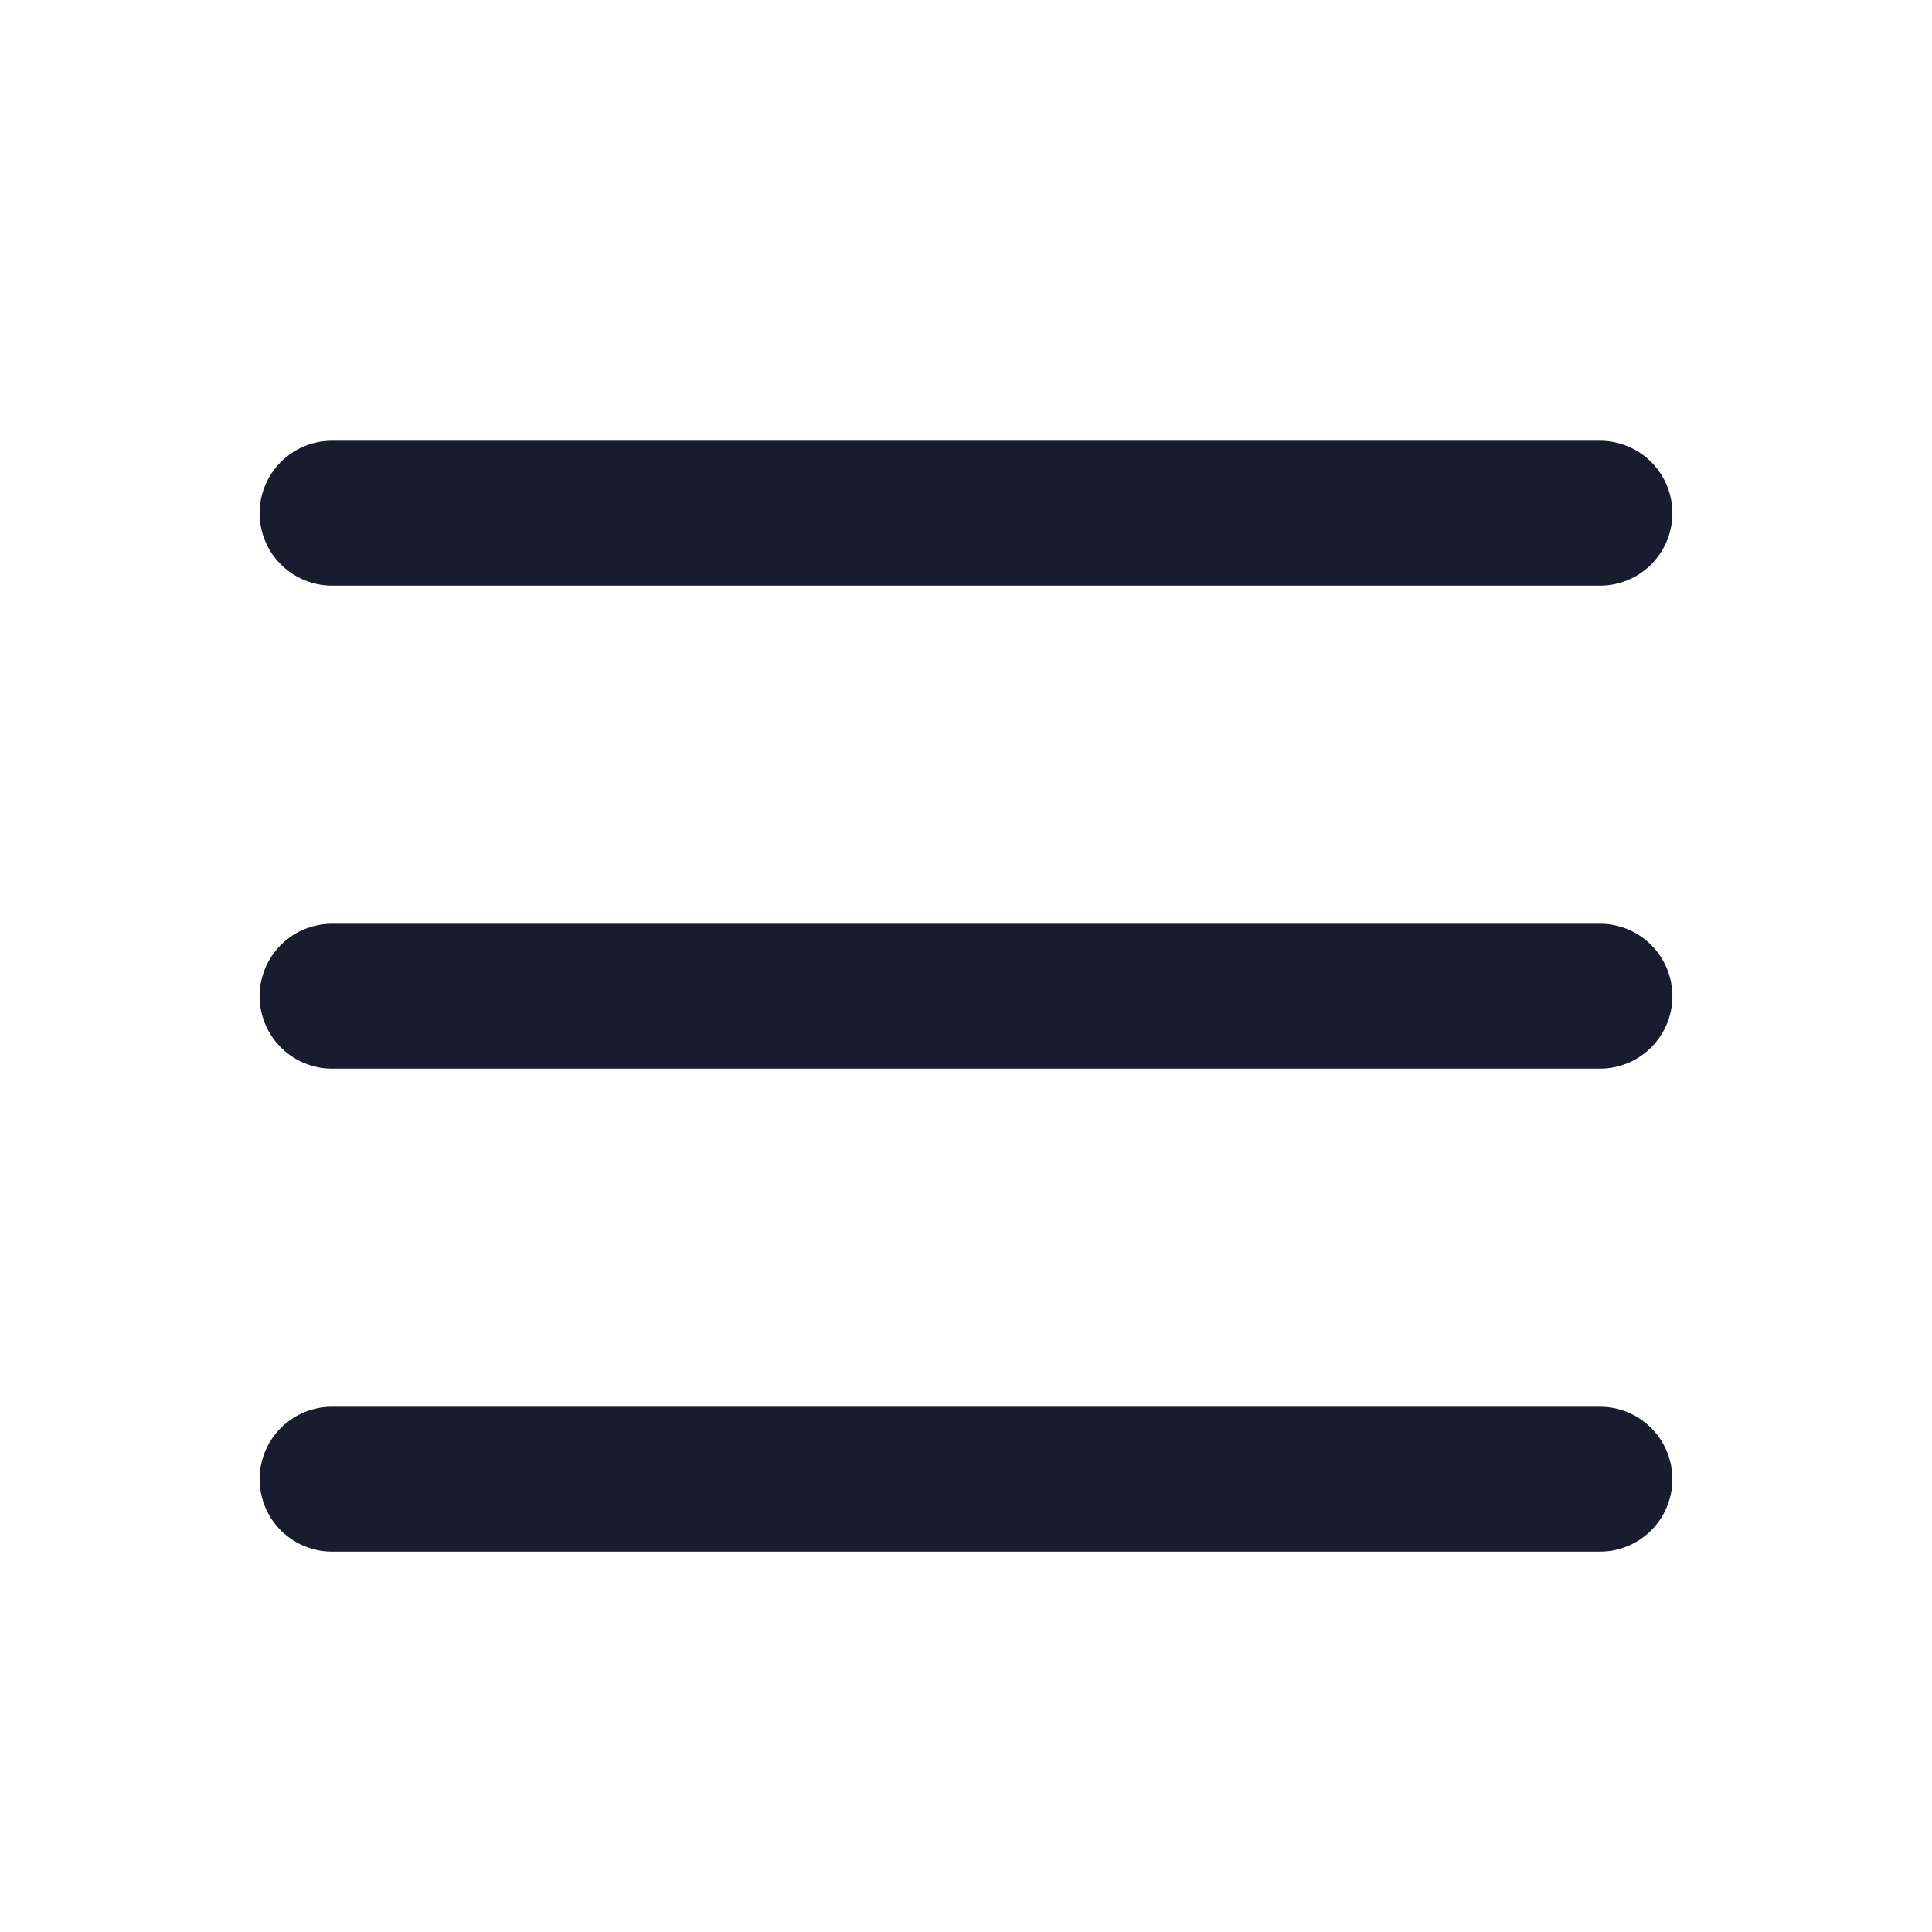 <svg width="40" height="40" viewBox="0 0 40 40" fill="none" xmlns="http://www.w3.org/2000/svg">
<path d="M6.875 30.625H33.125M6.875 20.625H33.125M6.875 10.625H33.125" stroke="#191C2F" stroke-width="3" stroke-linecap="round" stroke-linejoin="round"/>
</svg>
